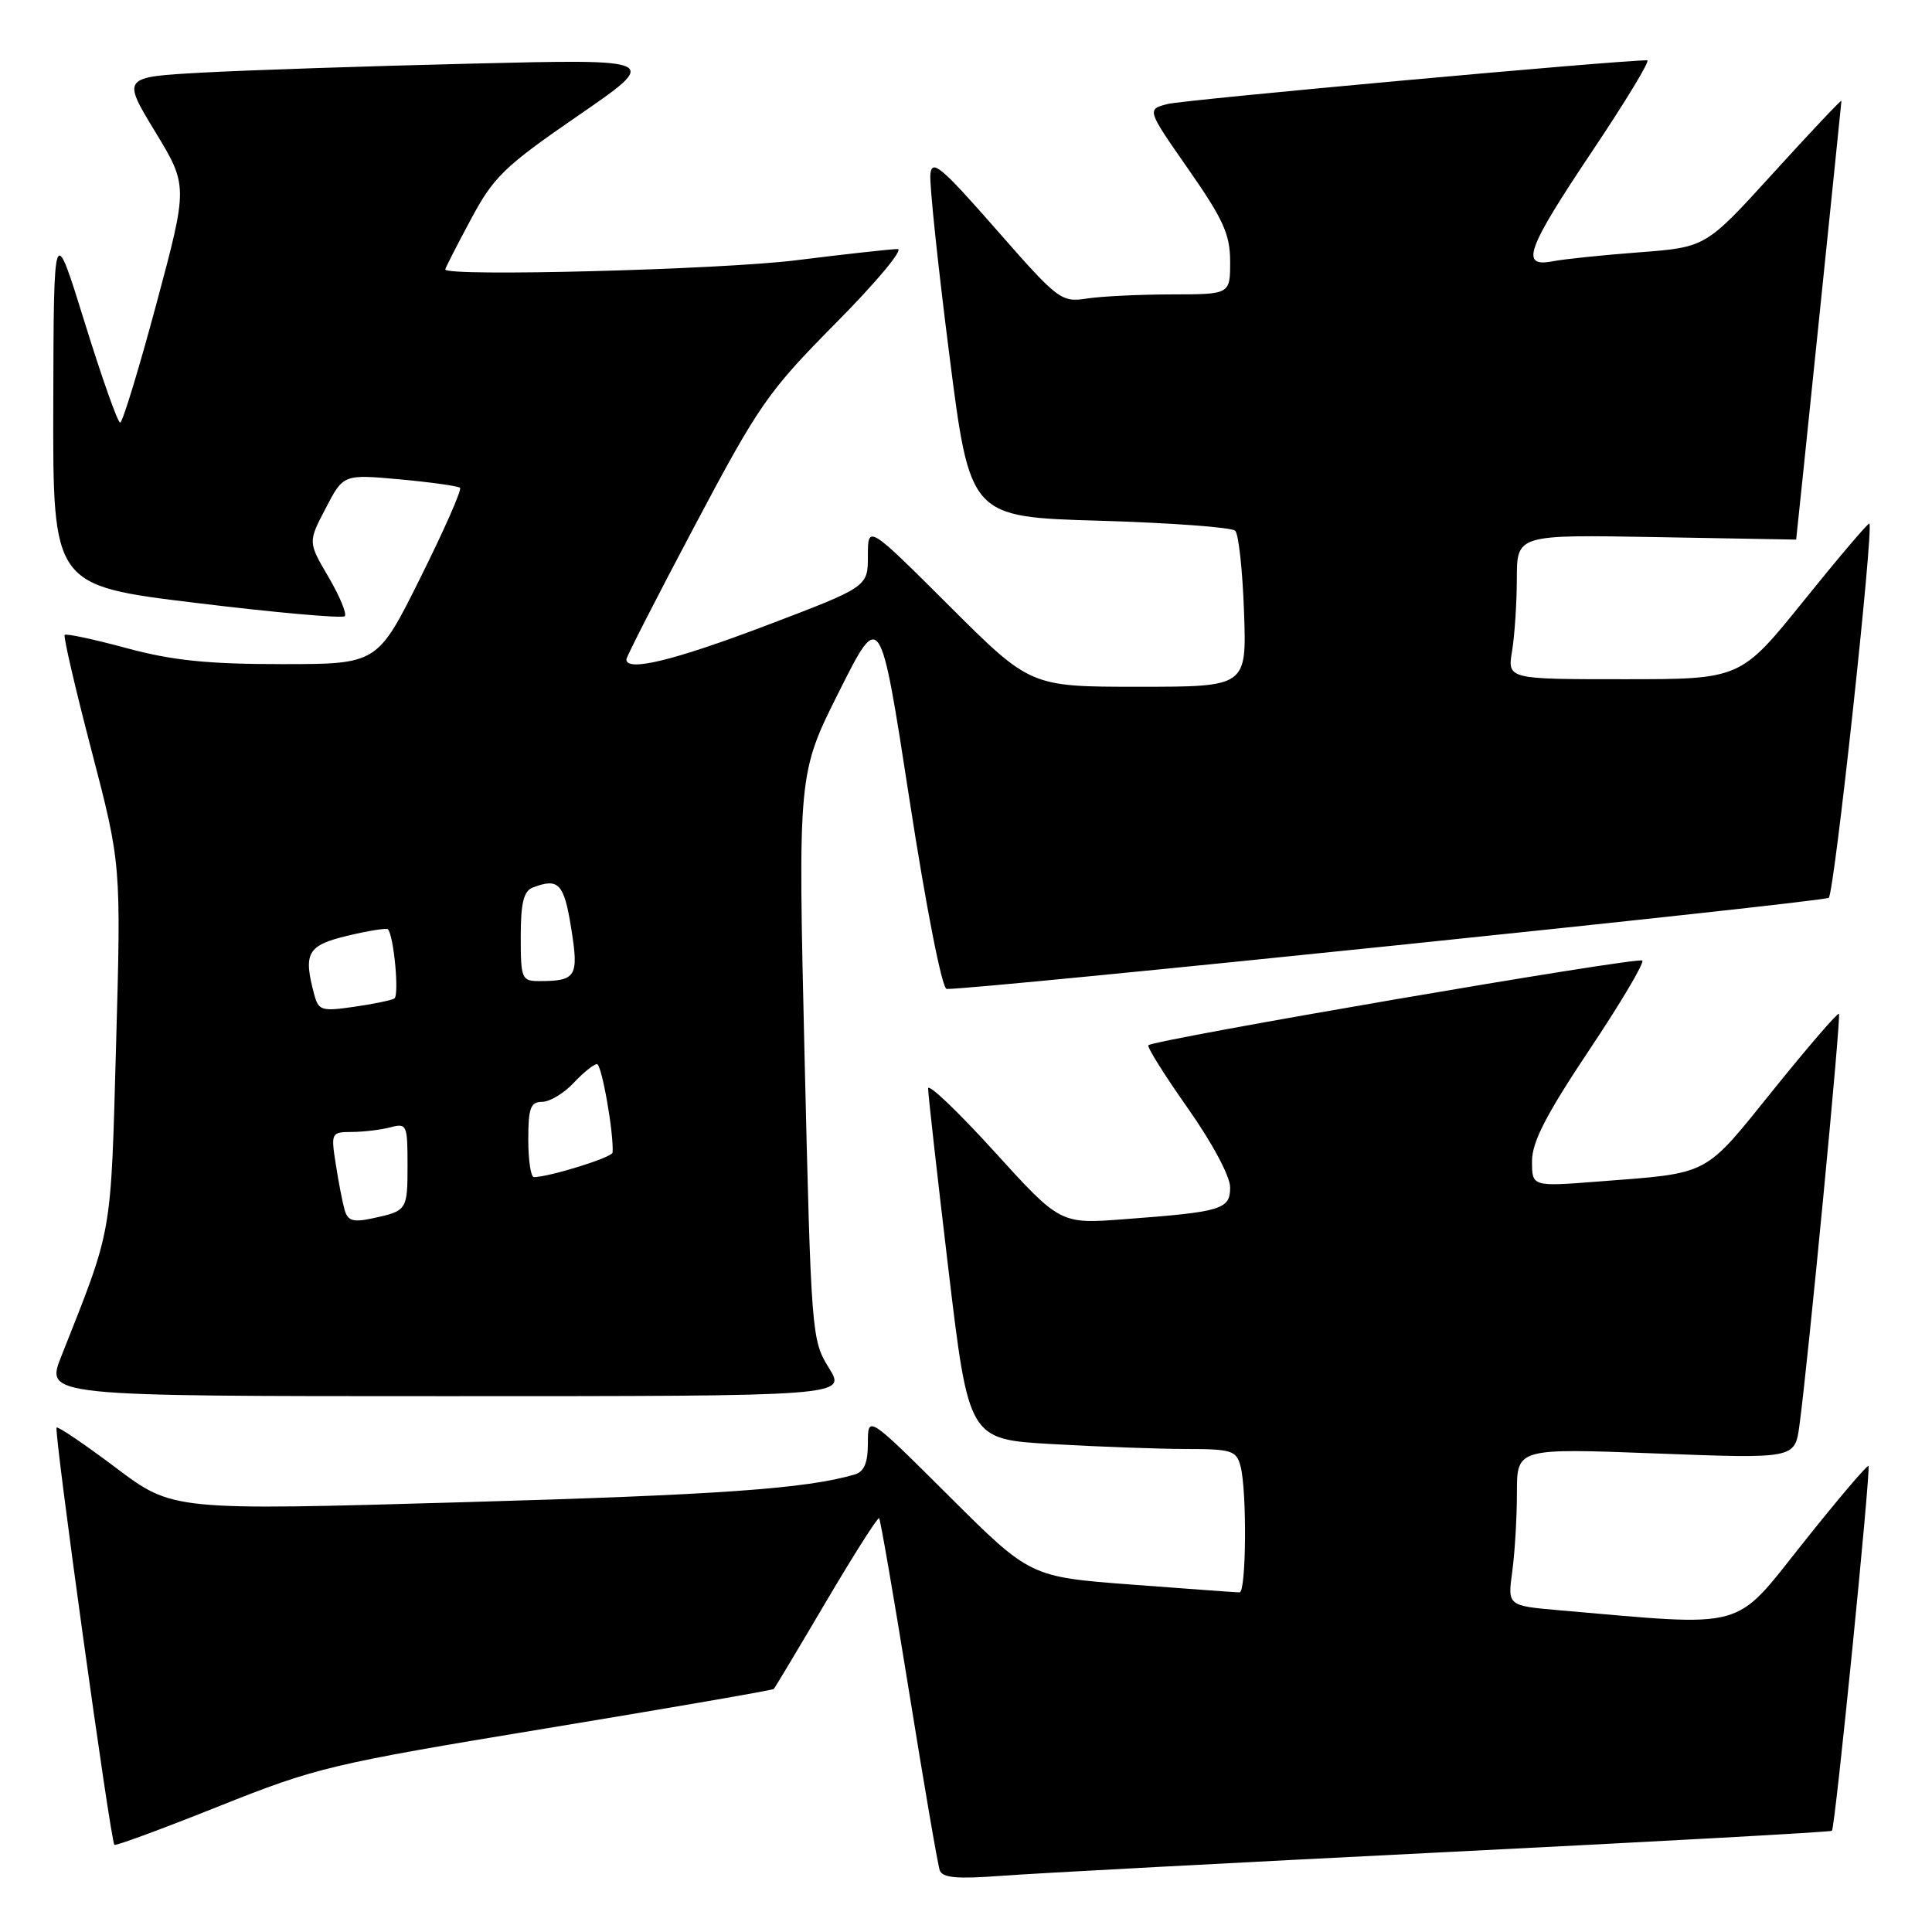 <?xml version="1.0" encoding="UTF-8" standalone="no"?>
<!DOCTYPE svg PUBLIC "-//W3C//DTD SVG 1.1//EN" "http://www.w3.org/Graphics/SVG/1.1/DTD/svg11.dtd" >
<svg xmlns="http://www.w3.org/2000/svg" xmlns:xlink="http://www.w3.org/1999/xlink" version="1.1" viewBox="0 0 256 256">
 <g >
 <path fill="currentColor"
d=" M 191.48 245.42 C 219.52 244.02 242.58 242.75 242.74 242.59 C 243.17 242.17 247.93 194.60 247.58 194.25 C 247.42 194.08 243.50 198.69 238.89 204.49 C 229.61 216.14 231.77 215.55 206.63 213.37 C 199.76 212.77 199.76 212.77 200.38 208.25 C 200.72 205.76 201.00 201.06 201.00 197.80 C 201.00 191.89 201.00 191.89 219.42 192.59 C 237.83 193.29 237.83 193.29 238.43 188.90 C 239.59 180.38 243.98 134.64 243.67 134.33 C 243.49 134.16 239.57 138.71 234.95 144.44 C 225.66 155.97 226.74 155.40 211.75 156.56 C 203.00 157.24 203.00 157.24 203.00 153.86 C 203.00 151.32 204.88 147.68 210.57 139.15 C 214.74 132.92 217.91 127.57 217.61 127.28 C 217.08 126.74 152.92 137.75 152.17 138.50 C 151.95 138.71 154.31 142.47 157.39 146.84 C 160.61 151.41 163.00 155.88 163.00 157.32 C 163.00 160.26 161.94 160.58 148.99 161.55 C 140.49 162.20 140.49 162.20 131.74 152.57 C 126.93 147.28 122.99 143.52 122.98 144.22 C 122.97 144.92 124.18 155.67 125.66 168.11 C 128.36 190.72 128.36 190.72 139.43 191.35 C 145.52 191.70 153.49 191.99 157.13 192.00 C 163.17 192.00 163.82 192.20 164.37 194.25 C 165.24 197.49 165.14 211.00 164.25 211.00 C 163.84 211.00 157.43 210.53 150.00 209.97 C 136.50 208.95 136.50 208.95 125.75 198.24 C 115.00 187.53 115.00 187.53 115.00 191.20 C 115.00 193.83 114.51 195.01 113.25 195.38 C 106.78 197.27 95.34 198.08 61.40 199.05 C 22.89 200.16 22.89 200.16 15.36 194.49 C 11.22 191.38 7.69 188.98 7.50 189.16 C 7.11 189.56 14.65 244.01 15.16 244.45 C 15.35 244.61 21.57 242.31 29.00 239.34 C 41.90 234.19 43.84 233.73 72.37 229.02 C 88.80 226.31 102.37 223.96 102.53 223.80 C 102.69 223.63 105.82 218.40 109.49 212.17 C 113.17 205.94 116.32 200.99 116.49 201.17 C 116.66 201.35 118.44 211.62 120.43 224.00 C 122.42 236.38 124.26 247.09 124.52 247.82 C 124.88 248.83 126.81 249.00 132.75 248.55 C 137.01 248.23 163.44 246.82 191.48 245.42 Z  M 109.83 181.25 C 107.54 177.57 107.48 176.78 106.61 140.00 C 105.73 102.50 105.73 102.50 111.18 91.64 C 116.63 80.78 116.63 80.78 120.50 105.89 C 122.73 120.35 124.83 131.02 125.44 131.04 C 129.00 131.18 241.65 119.53 242.32 118.96 C 243.06 118.33 248.30 69.97 247.70 69.37 C 247.57 69.23 243.67 73.82 239.04 79.56 C 230.63 90.00 230.63 90.00 215.19 90.00 C 199.74 90.00 199.74 90.00 200.36 86.25 C 200.70 84.19 200.98 79.88 200.99 76.67 C 201.00 70.84 201.00 70.84 219.50 71.17 C 229.68 71.35 238.00 71.50 238.00 71.50 C 238.03 71.50 244.00 13.61 244.00 13.36 C 244.00 13.16 239.96 17.44 235.01 22.88 C 226.03 32.76 226.03 32.76 217.26 33.43 C 212.44 33.79 207.26 34.33 205.75 34.62 C 201.38 35.47 202.24 33.08 211.02 19.97 C 215.43 13.39 218.69 8.00 218.27 7.99 C 214.64 7.96 156.86 13.22 154.72 13.78 C 151.94 14.50 151.94 14.50 157.47 22.43 C 162.10 29.07 163.00 31.06 163.00 34.68 C 163.00 39.00 163.00 39.00 155.25 39.01 C 150.99 39.02 145.93 39.26 144.00 39.56 C 140.62 40.08 140.22 39.78 132.00 30.40 C 124.69 22.06 123.47 21.04 123.28 23.10 C 123.15 24.42 124.28 35.17 125.79 47.00 C 128.53 68.50 128.53 68.50 145.69 69.00 C 155.12 69.28 163.21 69.87 163.67 70.33 C 164.13 70.79 164.65 75.63 164.84 81.08 C 165.19 91.00 165.19 91.00 150.86 91.00 C 136.53 91.00 136.53 91.00 125.77 80.27 C 115.00 69.53 115.00 69.53 115.00 73.65 C 115.00 77.76 115.00 77.76 101.53 82.88 C 89.28 87.53 83.00 89.06 83.00 87.37 C 83.00 87.03 87.08 79.04 92.08 69.62 C 100.59 53.57 101.76 51.89 110.81 42.75 C 116.12 37.39 119.78 33.00 118.94 33.00 C 118.11 33.00 112.04 33.67 105.46 34.49 C 95.51 35.73 59.00 36.69 59.00 35.70 C 59.00 35.54 60.51 32.57 62.37 29.11 C 65.40 23.43 66.80 22.07 76.62 15.31 C 87.50 7.82 87.50 7.82 62.50 8.43 C 48.75 8.76 32.70 9.30 26.83 9.62 C 16.17 10.21 16.17 10.21 20.54 17.42 C 24.92 24.62 24.92 24.62 20.71 40.31 C 18.39 48.94 16.24 56.00 15.92 56.00 C 15.60 56.00 13.49 50.04 11.23 42.75 C 7.12 29.50 7.12 29.50 7.06 53.54 C 7.00 77.59 7.00 77.59 26.06 79.90 C 36.54 81.18 45.37 81.96 45.68 81.65 C 45.99 81.34 45.02 79.01 43.53 76.46 C 40.81 71.83 40.81 71.83 43.16 67.34 C 45.50 62.84 45.50 62.84 53.00 63.52 C 57.12 63.90 60.71 64.40 60.96 64.64 C 61.21 64.89 58.85 70.24 55.71 76.54 C 50.01 88.00 50.01 88.00 37.32 88.00 C 27.53 88.00 22.84 87.52 16.77 85.88 C 12.45 84.71 8.76 83.92 8.57 84.13 C 8.38 84.33 9.98 91.25 12.14 99.50 C 16.05 114.50 16.05 114.50 15.38 138.50 C 14.66 164.21 14.98 162.39 8.11 179.75 C 6.03 185.00 6.03 185.00 59.10 185.00 C 112.16 185.00 112.16 185.00 109.83 181.25 Z  M 45.66 160.31 C 45.38 159.31 44.85 156.59 44.49 154.25 C 43.84 150.10 43.89 150.00 46.66 149.99 C 48.22 149.98 50.51 149.70 51.75 149.37 C 53.89 148.80 54.00 149.05 54.00 154.32 C 54.00 160.38 53.95 160.45 49.34 161.44 C 46.79 161.99 46.07 161.77 45.66 160.31 Z  M 70.00 151.00 C 70.00 146.83 70.30 146.00 71.83 146.00 C 72.83 146.00 74.71 144.88 76.00 143.50 C 77.29 142.12 78.69 141.00 79.10 141.00 C 79.73 141.00 81.35 150.21 81.17 152.72 C 81.13 153.36 72.93 155.92 70.75 155.98 C 70.34 155.99 70.00 153.75 70.00 151.00 Z  M 41.64 131.79 C 40.16 126.26 40.72 125.27 46.05 123.99 C 48.83 123.32 51.25 122.94 51.41 123.14 C 52.20 124.07 52.92 131.93 52.25 132.31 C 51.84 132.55 49.42 133.05 46.88 133.41 C 42.63 134.03 42.20 133.90 41.64 131.79 Z  M 69.00 124.11 C 69.00 119.66 69.39 118.07 70.58 117.61 C 74.01 116.29 74.73 117.04 75.68 122.96 C 76.72 129.42 76.37 130.00 71.42 130.00 C 69.13 130.00 69.00 129.67 69.00 124.11 Z "/>
</g>
</svg>